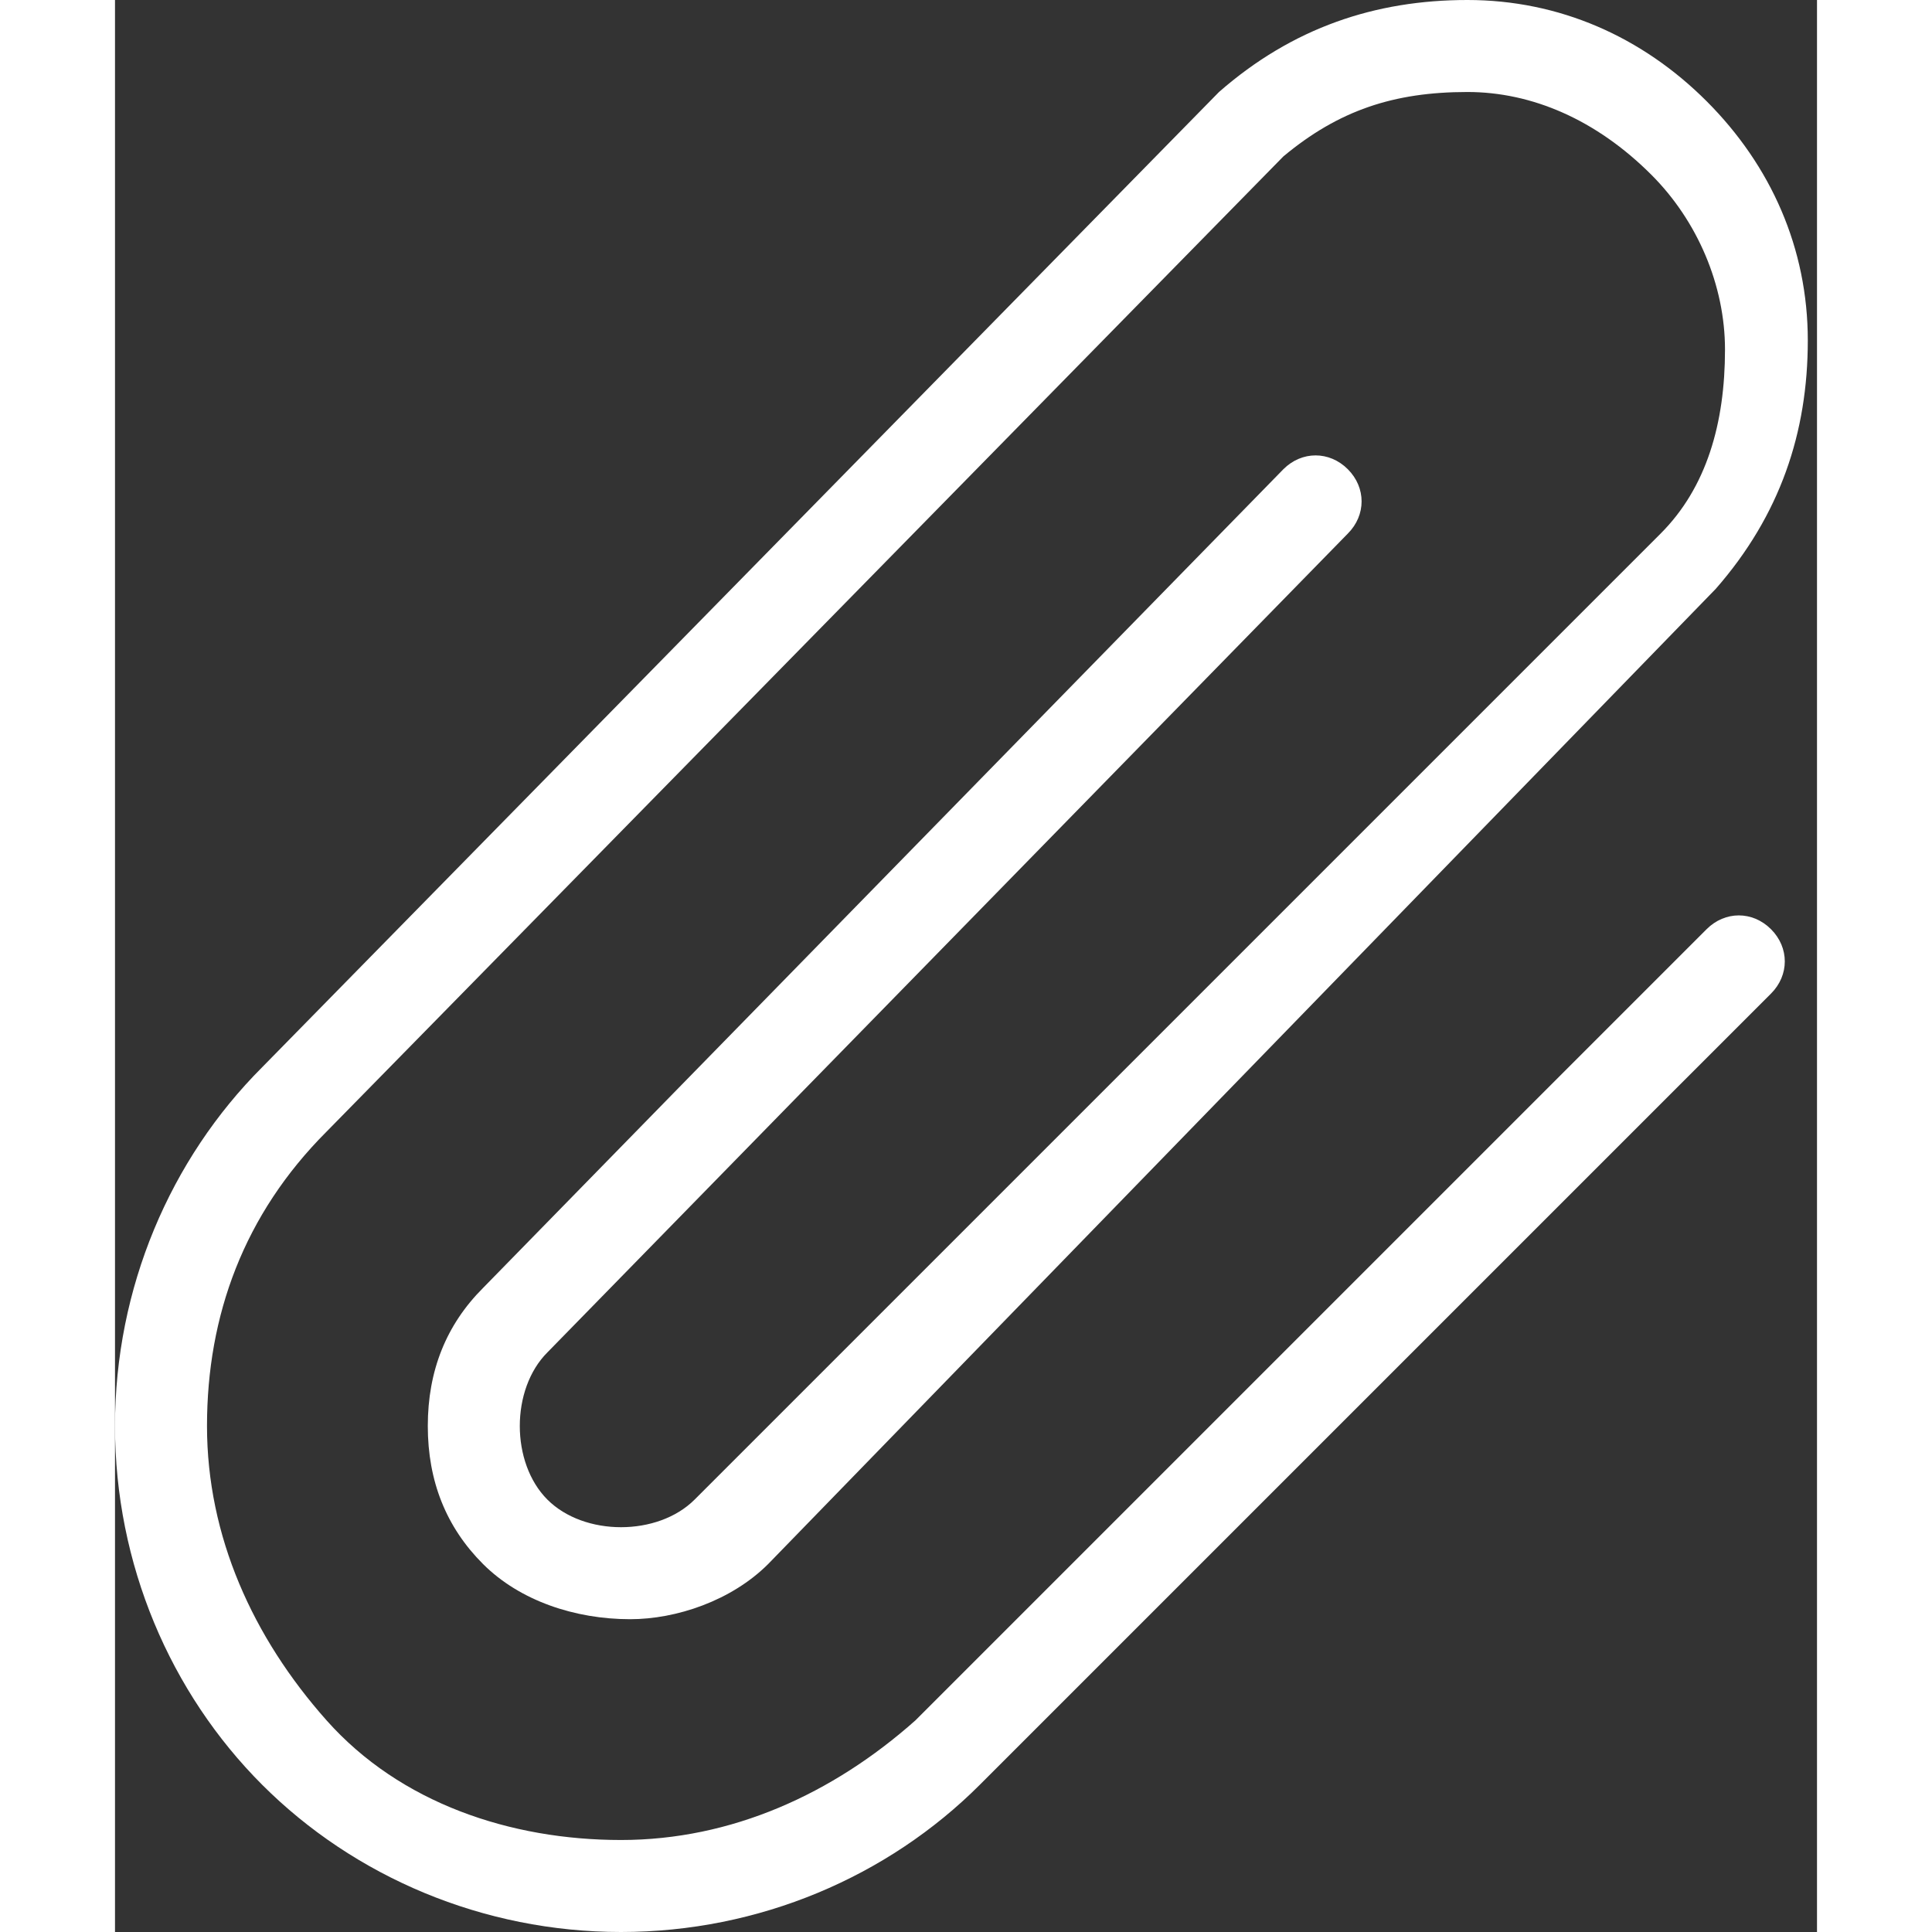 <svg width="20" height="20" viewBox="0 0 18.5 21" xmlns="http://www.w3.org/2000/svg"><rect x="0" y="0" width="18.5" height="21" fill="#333333" stroke="none"/><path fill="#fff" d="M5.5 21c-1.5 0-2.9-.6-3.9-1.6S0 17 0 15.5s.6-2.9 1.6-3.9L12 1c.8-.7 1.7-1 2.7-1 1 0 1.9.4 2.6 1.1.7.7 1.1 1.6 1.1 2.6s-.3 1.9-1 2.7L7.1 17c-.4.4-1 .6-1.5.6-.6 0-1.2-.2-1.6-.6-.4-.4-.6-.9-.6-1.5s.2-1.1.6-1.5l8.7-8.9c.2-.2.5-.2.7 0s.2.5 0 .7l-8.7 8.9c-.2.2-.3.5-.3.8 0 .3.1.6.3.8.2.2.5.3.8.3.3 0 .6-.1.8-.3L16.8 5.8c.5-.5.7-1.2.7-2 0-.7-.3-1.4-.8-1.9-.6-.6-1.3-.9-2-.9-.8 0-1.4.2-2 .7L2.3 12.3c-.9.9-1.3 2-1.3 3.2s.5 2.3 1.3 3.2 2 1.3 3.2 1.3c1.2 0 2.3-.5 3.2-1.3l8.6-8.6c.2-.2.5-.2.7 0 .2.2.2.5 0 .7l-8.6 8.6c-1 1-2.4 1.6-3.9 1.6z"/></svg>